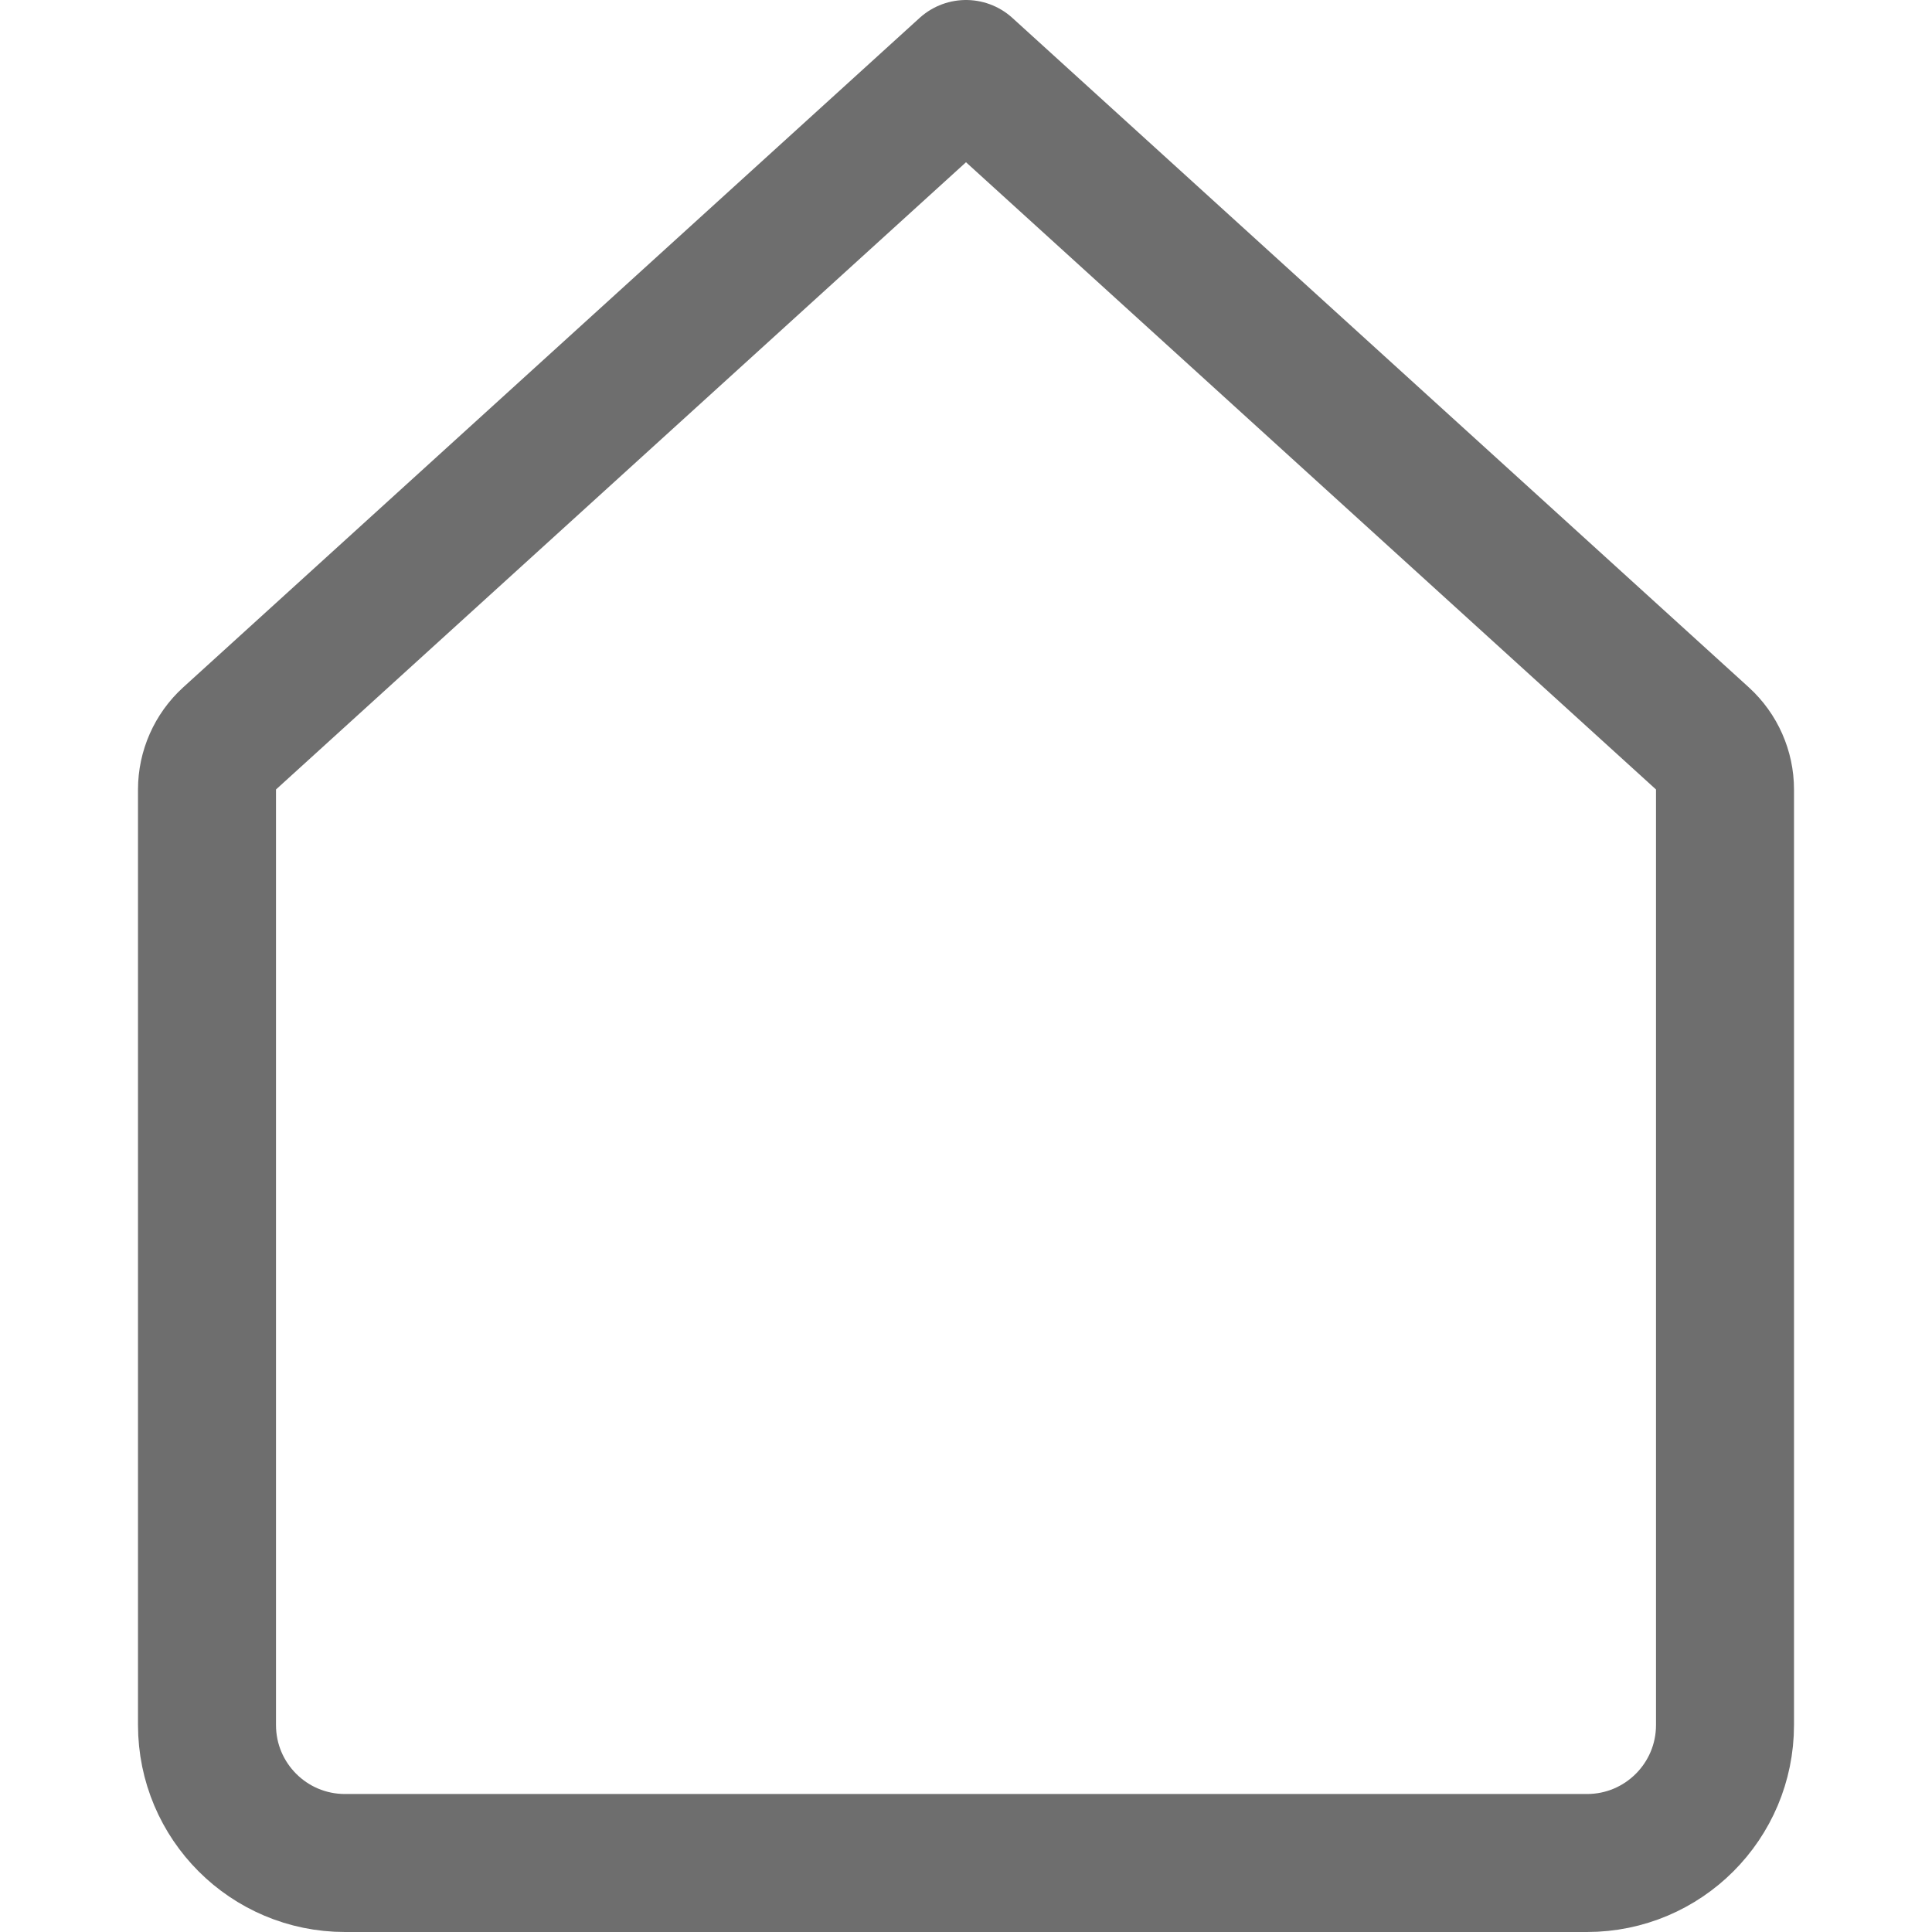 <?xml version="1.0" encoding="UTF-8"?>
<svg width="28px" height="28px" viewBox="0 0 28 28" version="1.1" xmlns="http://www.w3.org/2000/svg" xmlns:xlink="http://www.w3.org/1999/xlink">
    <!-- Generator: Sketch 56.2 (81672) - https://sketch.com -->
    <title>Home</title>
    <desc>Created with Sketch.</desc>
    <g id="Home" stroke="none" stroke-width="1" fill="none" fill-rule="evenodd">
        <g>
            <rect id="蒙版" opacity="0.2" x="0" y="0" width="28" height="28"></rect>
            <path d="M14,1 L3.327,10.702 C3.119,10.892 3,11.161 3,11.442 L3,25 C3,26.105 3.895,27 5,27 L23,27 C24.105,27 25,26.105 25,25 L25,11.442 C25,11.161 24.881,10.892 24.673,10.702 L14,1 Z" id="路径-40" stroke="#6E6E6E" stroke-width="2" stroke-linejoin="round"></path>
        </g>
    </g>
</svg>
